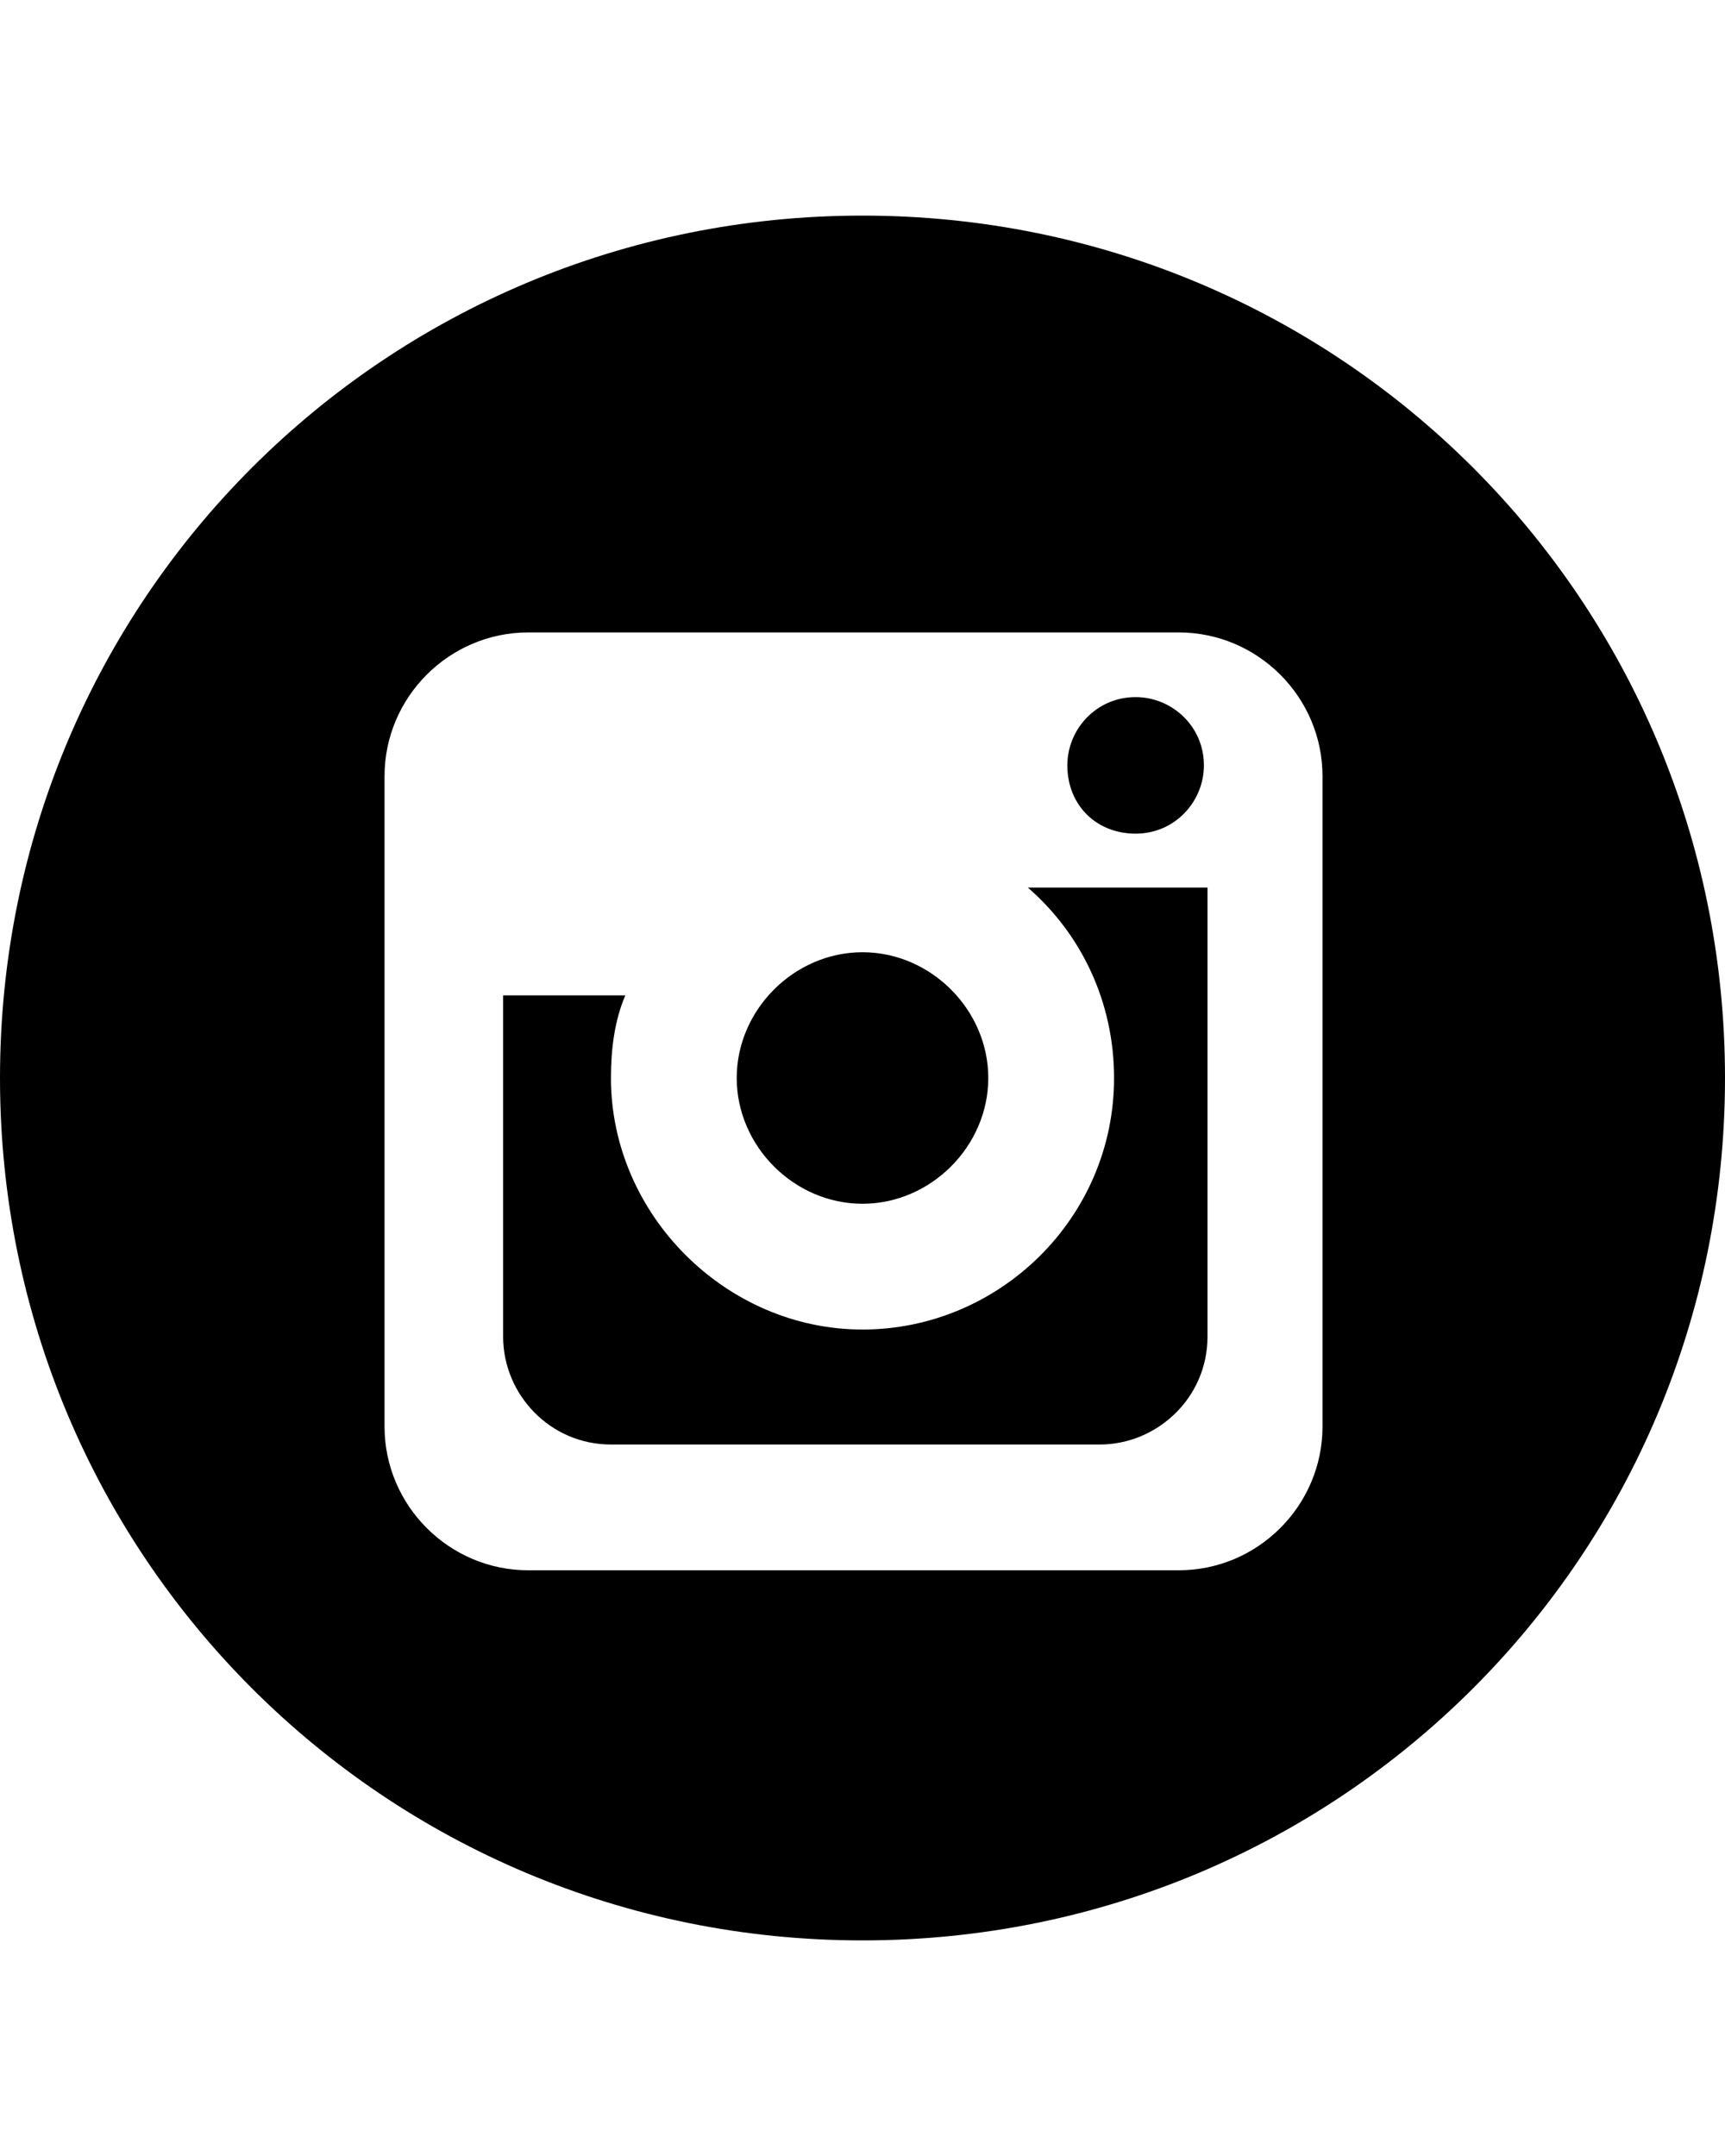 <?xml version="1.0" encoding="utf-8"?>
<!-- Generator: Adobe Illustrator 25.1.0, SVG Export Plug-In . SVG Version: 6.00 Build 0)  -->
<svg version="1.1" id="Layer_1" xmlns="http://www.w3.org/2000/svg" xmlns:xlink="http://www.w3.org/1999/xlink" x="0px" y="0px"
	 viewBox="0 0 48 60" style="enable-background:new 0 0 48 60;" xml:space="preserve">
<path d="M24,33.5c1.9,0,3.5-1.6,3.5-3.5s-1.6-3.5-3.5-3.5c-1.9,0-3.5,1.6-3.5,3.5S22.1,33.5,24,33.5z M31.6,23.2
	c1.1,0,1.9-0.9,1.9-1.9c0-1.1-0.9-1.9-1.9-1.9c-1.1,0-1.9,0.9-1.9,1.9C29.7,22.4,30.5,23.2,31.6,23.2z M31,30c0,3.9-3.2,7-7,7
	s-7-3.2-7-7c0-0.8,0.1-1.6,0.4-2.3H14v9.5c0,1.6,1.3,3,3,3h13.6c1.6,0,3-1.3,3-3V24.7h-5C30.1,26,31,27.9,31,30z M24,6
	C10.7,6,0,16.7,0,30s10.7,24,24,24s24-10.7,24-24S37.3,6,24,6z M36.8,39.7c0,2.2-1.8,4-4,4H14.7c-2.2,0-4-1.8-4-4V21.6
	c0-2.2,1.8-4,4-4h18.1c2.2,0,4,1.8,4,4L36.8,39.7L36.8,39.7z"/>
</svg>
